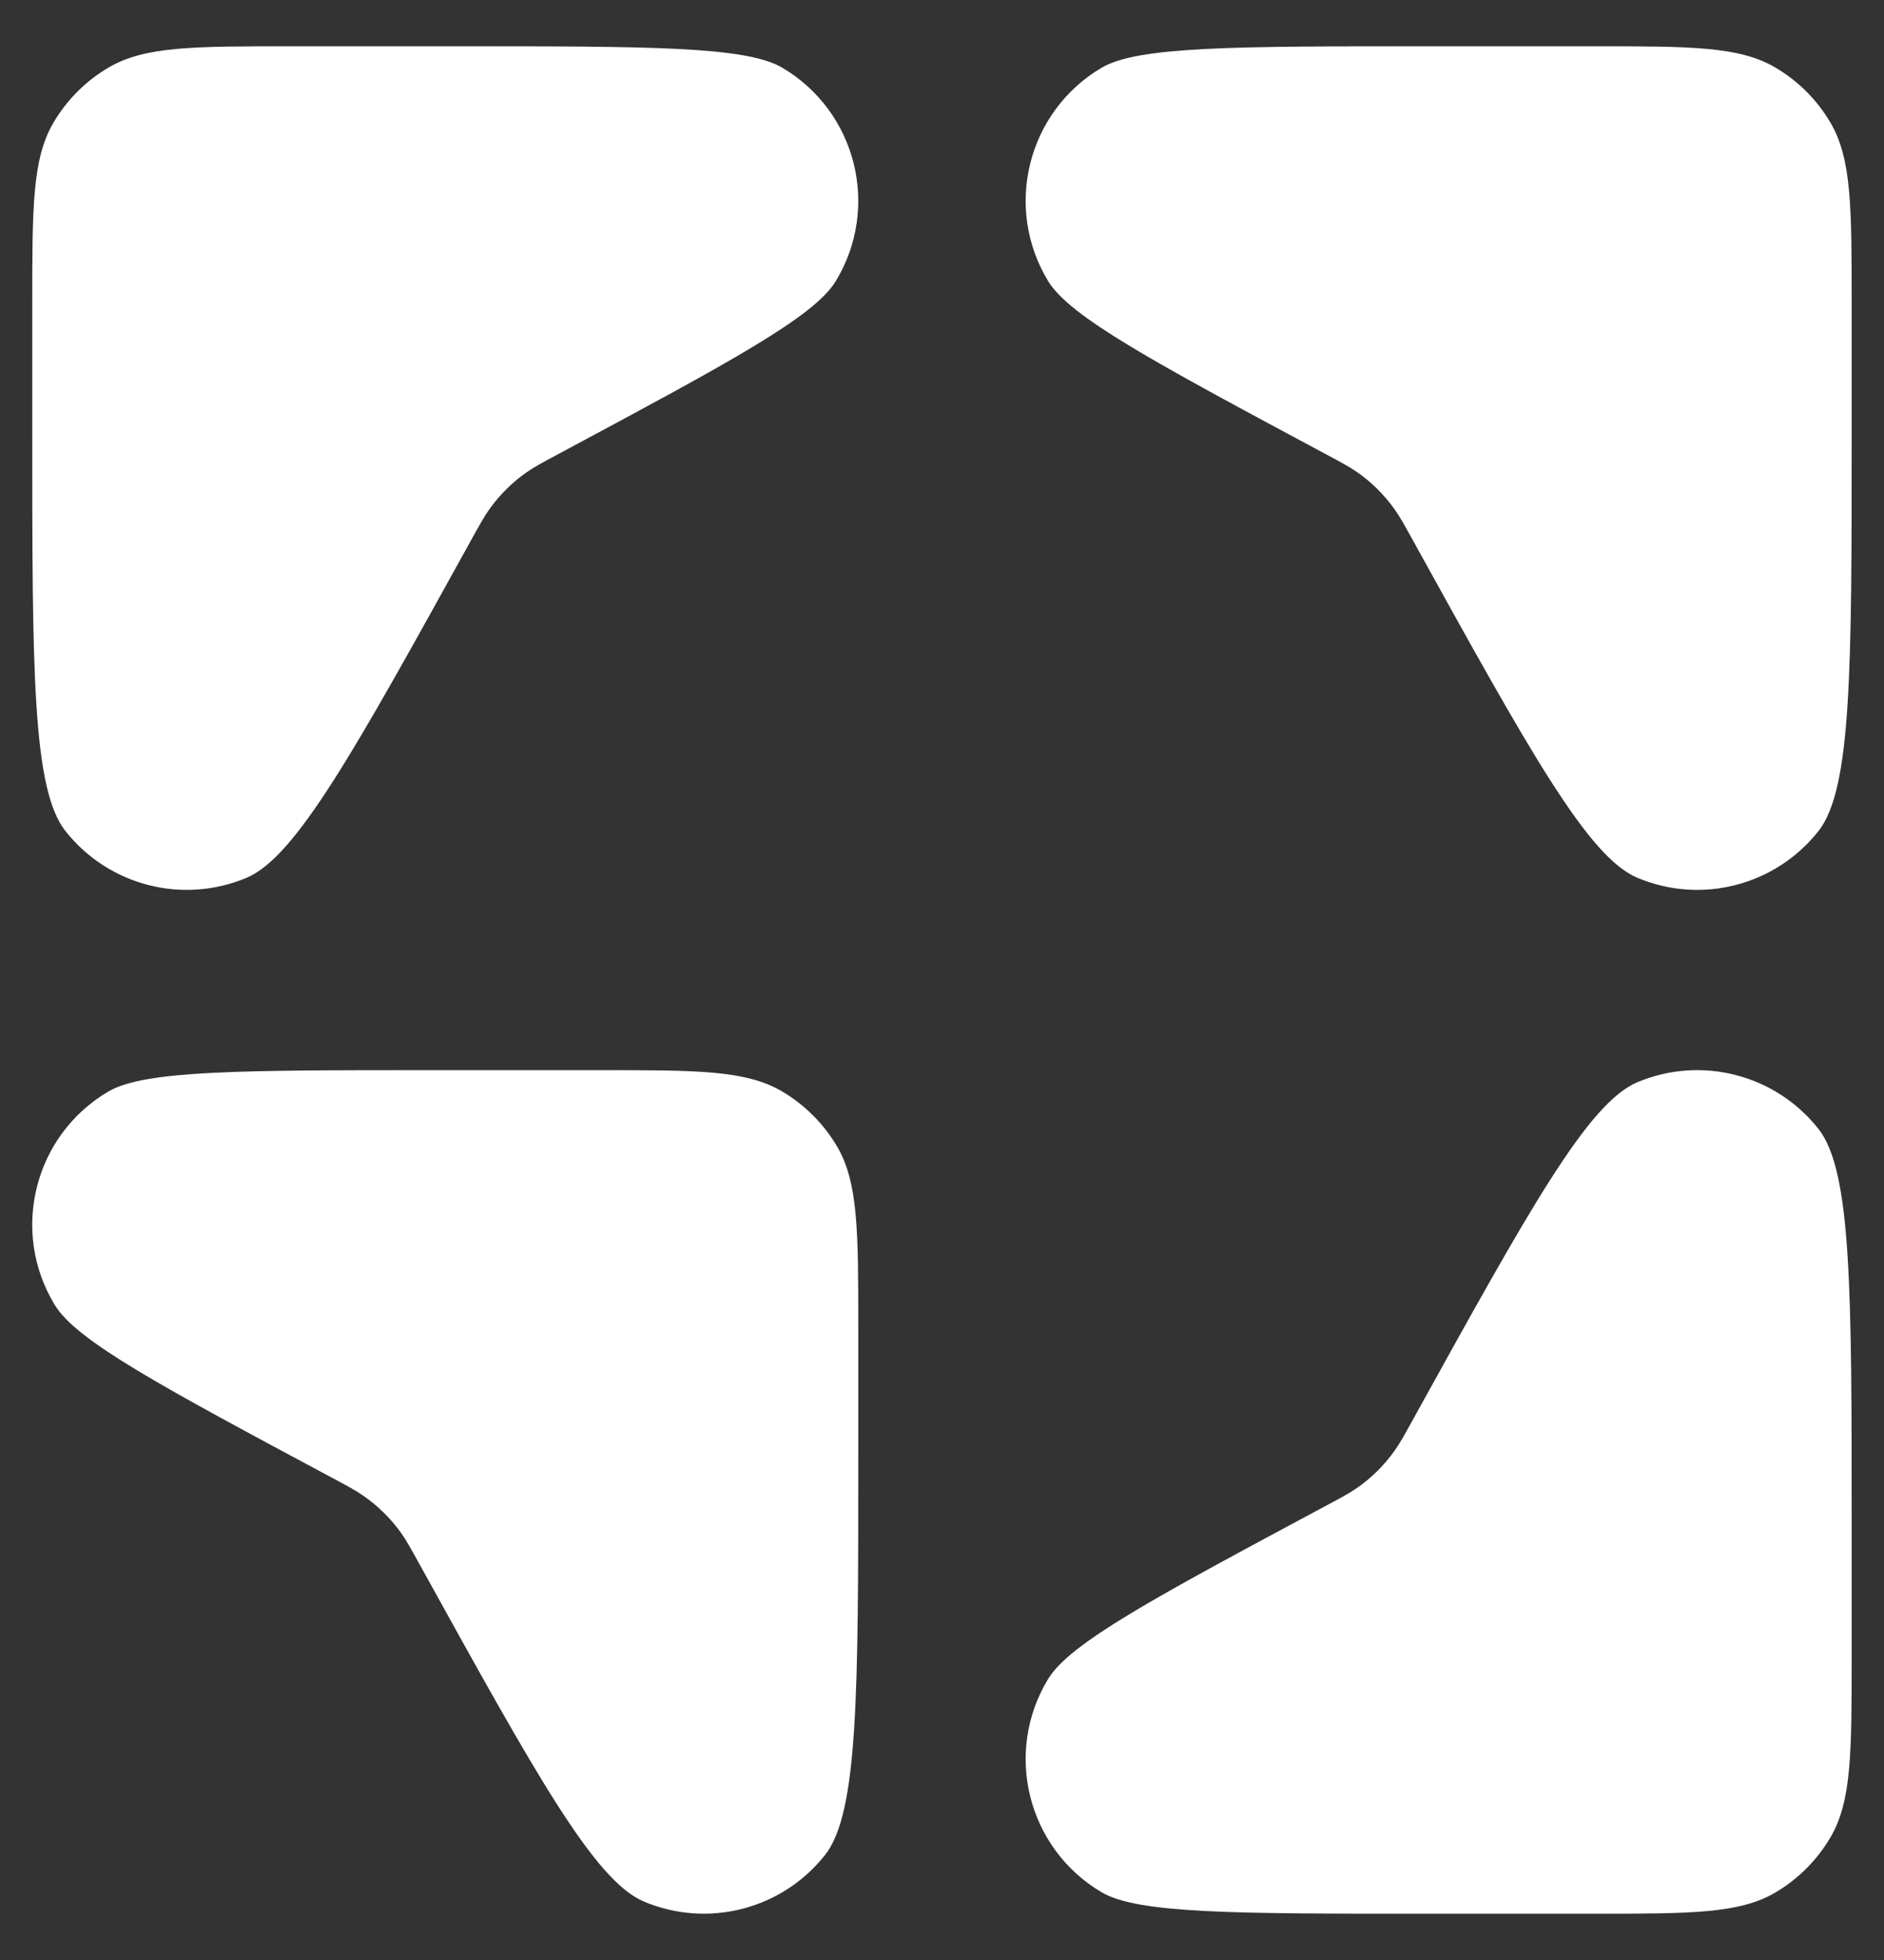 <svg width="25" height="26" viewBox="0 0 25 26" fill="none" xmlns="http://www.w3.org/2000/svg">
<rect x="0" y="0" width="25" height="26" fill="#333333" stroke="none"/>
<path d="M0.428 4.04C0.428 2.754 0.428 2.111 0.706 1.633C0.885 1.326 1.14 1.071 1.446 0.893C1.924 0.614 2.567 0.614 3.854 0.614H6.054C8.617 0.614 9.898 0.614 10.38 0.898C11.365 1.479 11.684 2.753 11.09 3.73C10.8 4.207 9.67 4.812 7.411 6.022C7.198 6.136 7.092 6.193 6.995 6.26C6.801 6.394 6.633 6.561 6.496 6.752C6.427 6.848 6.368 6.955 6.25 7.168C4.701 9.969 3.927 11.37 3.27 11.645C2.421 12.001 1.44 11.747 0.869 11.025C0.428 10.466 0.428 8.886 0.428 5.725V4.04Z" fill="white"/>
<path d="M24.571 4.04C24.571 2.754 24.571 2.111 24.293 1.633C24.114 1.326 23.859 1.071 23.553 0.893C23.075 0.614 22.432 0.614 21.145 0.614H18.945C16.382 0.614 15.101 0.614 14.619 0.898C13.634 1.479 13.315 2.753 13.909 3.73C14.2 4.207 15.329 4.812 17.588 6.022C17.801 6.136 17.907 6.193 18.004 6.26C18.198 6.394 18.366 6.561 18.503 6.752C18.572 6.848 18.631 6.955 18.749 7.168C20.298 9.969 21.072 11.37 21.729 11.645C22.578 12.001 23.559 11.747 24.13 11.025C24.571 10.466 24.571 8.886 24.571 5.725V4.04Z" fill="white"/>
<path d="M11.389 17.622C11.389 16.336 11.389 15.693 11.111 15.214C10.932 14.908 10.677 14.653 10.371 14.474C9.893 14.196 9.249 14.196 7.963 14.196H5.763C3.2 14.196 1.919 14.196 1.437 14.48C0.452 15.06 0.132 16.334 0.727 17.311C1.017 17.789 2.147 18.394 4.406 19.603C4.619 19.717 4.725 19.774 4.822 19.842C5.015 19.976 5.184 20.142 5.321 20.333C5.39 20.43 5.449 20.537 5.567 20.75C7.116 23.551 7.89 24.951 8.547 25.226C9.396 25.582 10.377 25.329 10.948 24.607C11.389 24.048 11.389 22.468 11.389 19.307V17.622Z" fill="white"/>
<path d="M24.571 21.96C24.571 23.246 24.571 23.889 24.293 24.367C24.114 24.674 23.859 24.929 23.553 25.108C23.075 25.386 22.432 25.386 21.145 25.386H18.945C16.382 25.386 15.101 25.386 14.619 25.102C13.634 24.521 13.315 23.247 13.909 22.271C14.2 21.793 15.329 21.188 17.588 19.978C17.801 19.864 17.907 19.808 18.004 19.74C18.198 19.606 18.366 19.44 18.503 19.248C18.572 19.152 18.631 19.045 18.749 18.832C20.298 16.031 21.072 14.631 21.729 14.355C22.578 14 23.559 14.253 24.13 14.975C24.571 15.534 24.571 17.114 24.571 20.275V21.96Z" fill="white"/>
</svg>
